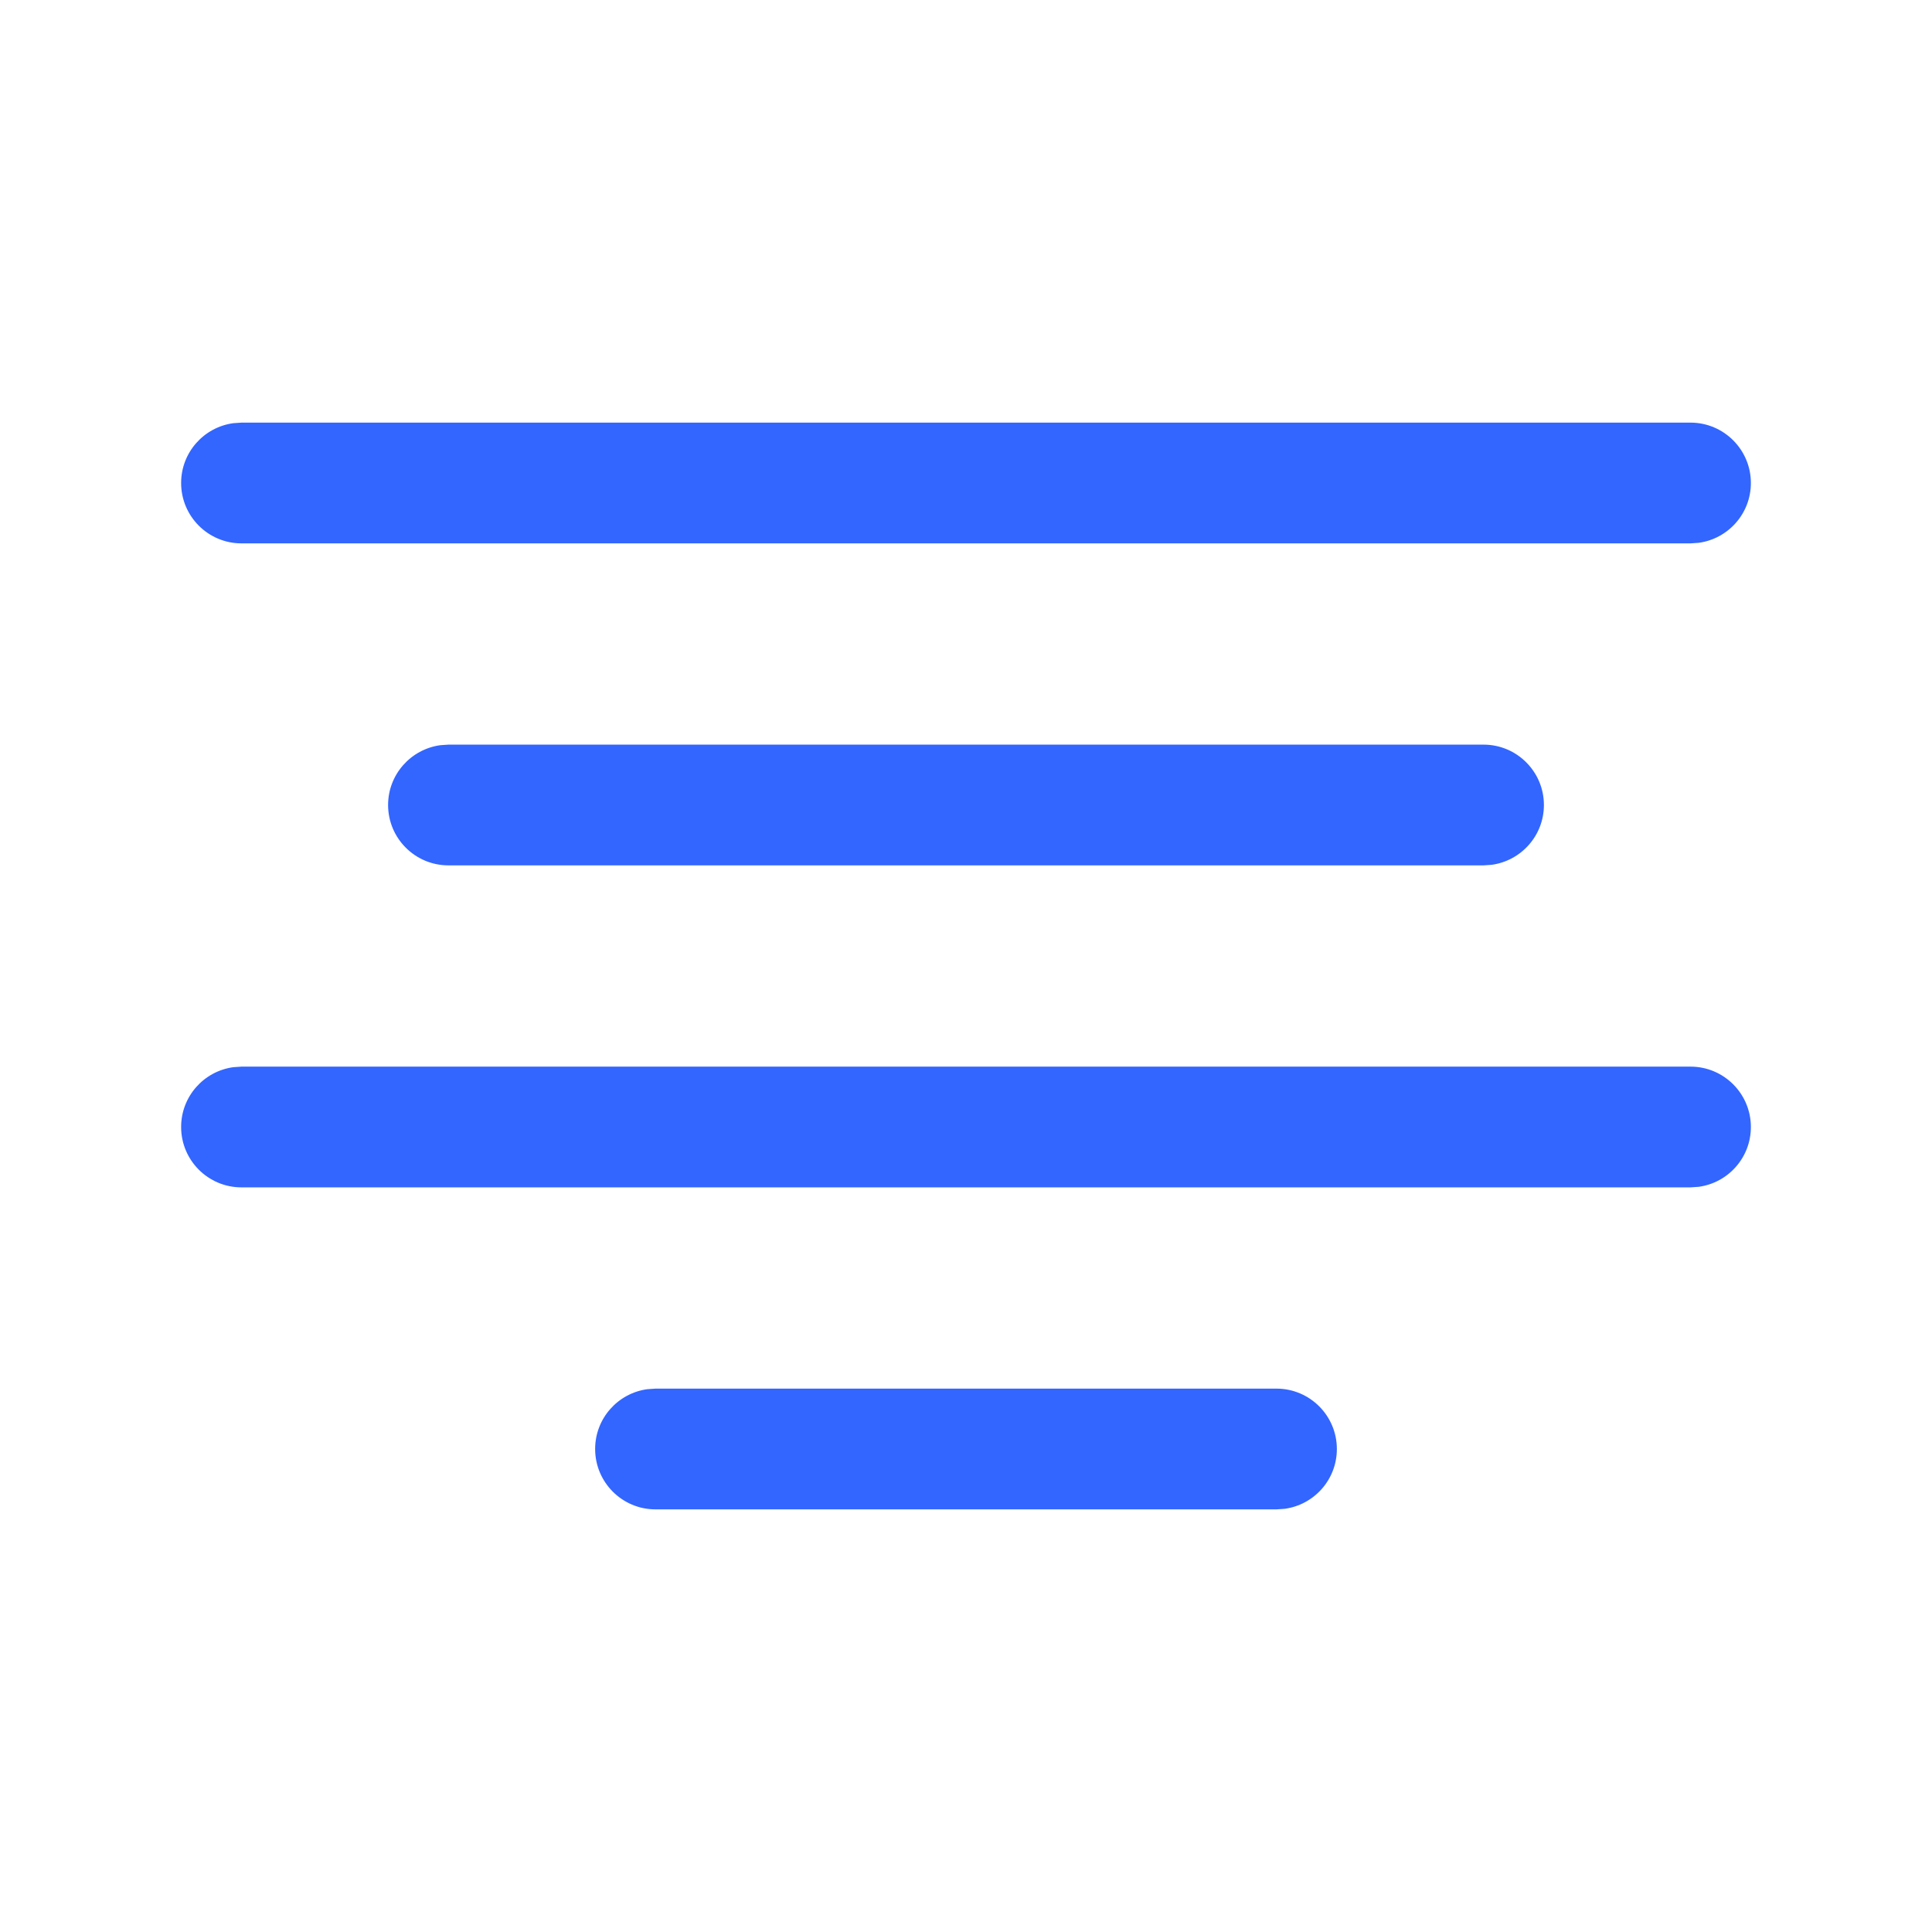 <?xml version="1.0" encoding="UTF-8"?>
<svg width="24px" height="24px" viewBox="0 0 24 24" version="1.1" xmlns="http://www.w3.org/2000/svg" xmlns:xlink="http://www.w3.org/1999/xlink">
    <g id="Justify-Center" stroke="none" stroke-width="1" fill="none" fill-rule="evenodd">
        <rect id="Rectangle" x="0" y="0" width="24" height="24"></rect>
        <path d="M15.857,17.25 C16.271,17.25 16.607,17.586 16.607,18 C16.607,18.38 16.325,18.693 15.959,18.743 L15.857,18.75 L8.143,18.75 C7.729,18.75 7.393,18.414 7.393,18 C7.393,17.62 7.675,17.307 8.041,17.257 L8.143,17.25 L15.857,17.25 Z M21,13.25 C21.414,13.25 21.75,13.586 21.75,14 C21.75,14.38 21.468,14.693 21.102,14.743 L21,14.75 L3,14.75 C2.586,14.75 2.25,14.414 2.25,14 C2.25,13.62 2.532,13.307 2.898,13.257 L3,13.25 L21,13.25 Z M18.429,9.25 C18.843,9.25 19.179,9.586 19.179,10 C19.179,10.38 18.896,10.693 18.53,10.743 L18.429,10.75 L5.571,10.75 C5.157,10.75 4.821,10.414 4.821,10 C4.821,9.62 5.104,9.307 5.47,9.257 L5.571,9.25 L18.429,9.25 Z M21,5.25 C21.414,5.25 21.75,5.586 21.75,6 C21.75,6.38 21.468,6.693 21.102,6.743 L21,6.75 L3,6.75 C2.586,6.75 2.25,6.414 2.25,6 C2.25,5.62 2.532,5.307 2.898,5.257 L3,5.25 L21,5.25 Z" id="Combined-Shape" fill="#3366FF"></path>
    </g>
</svg>
